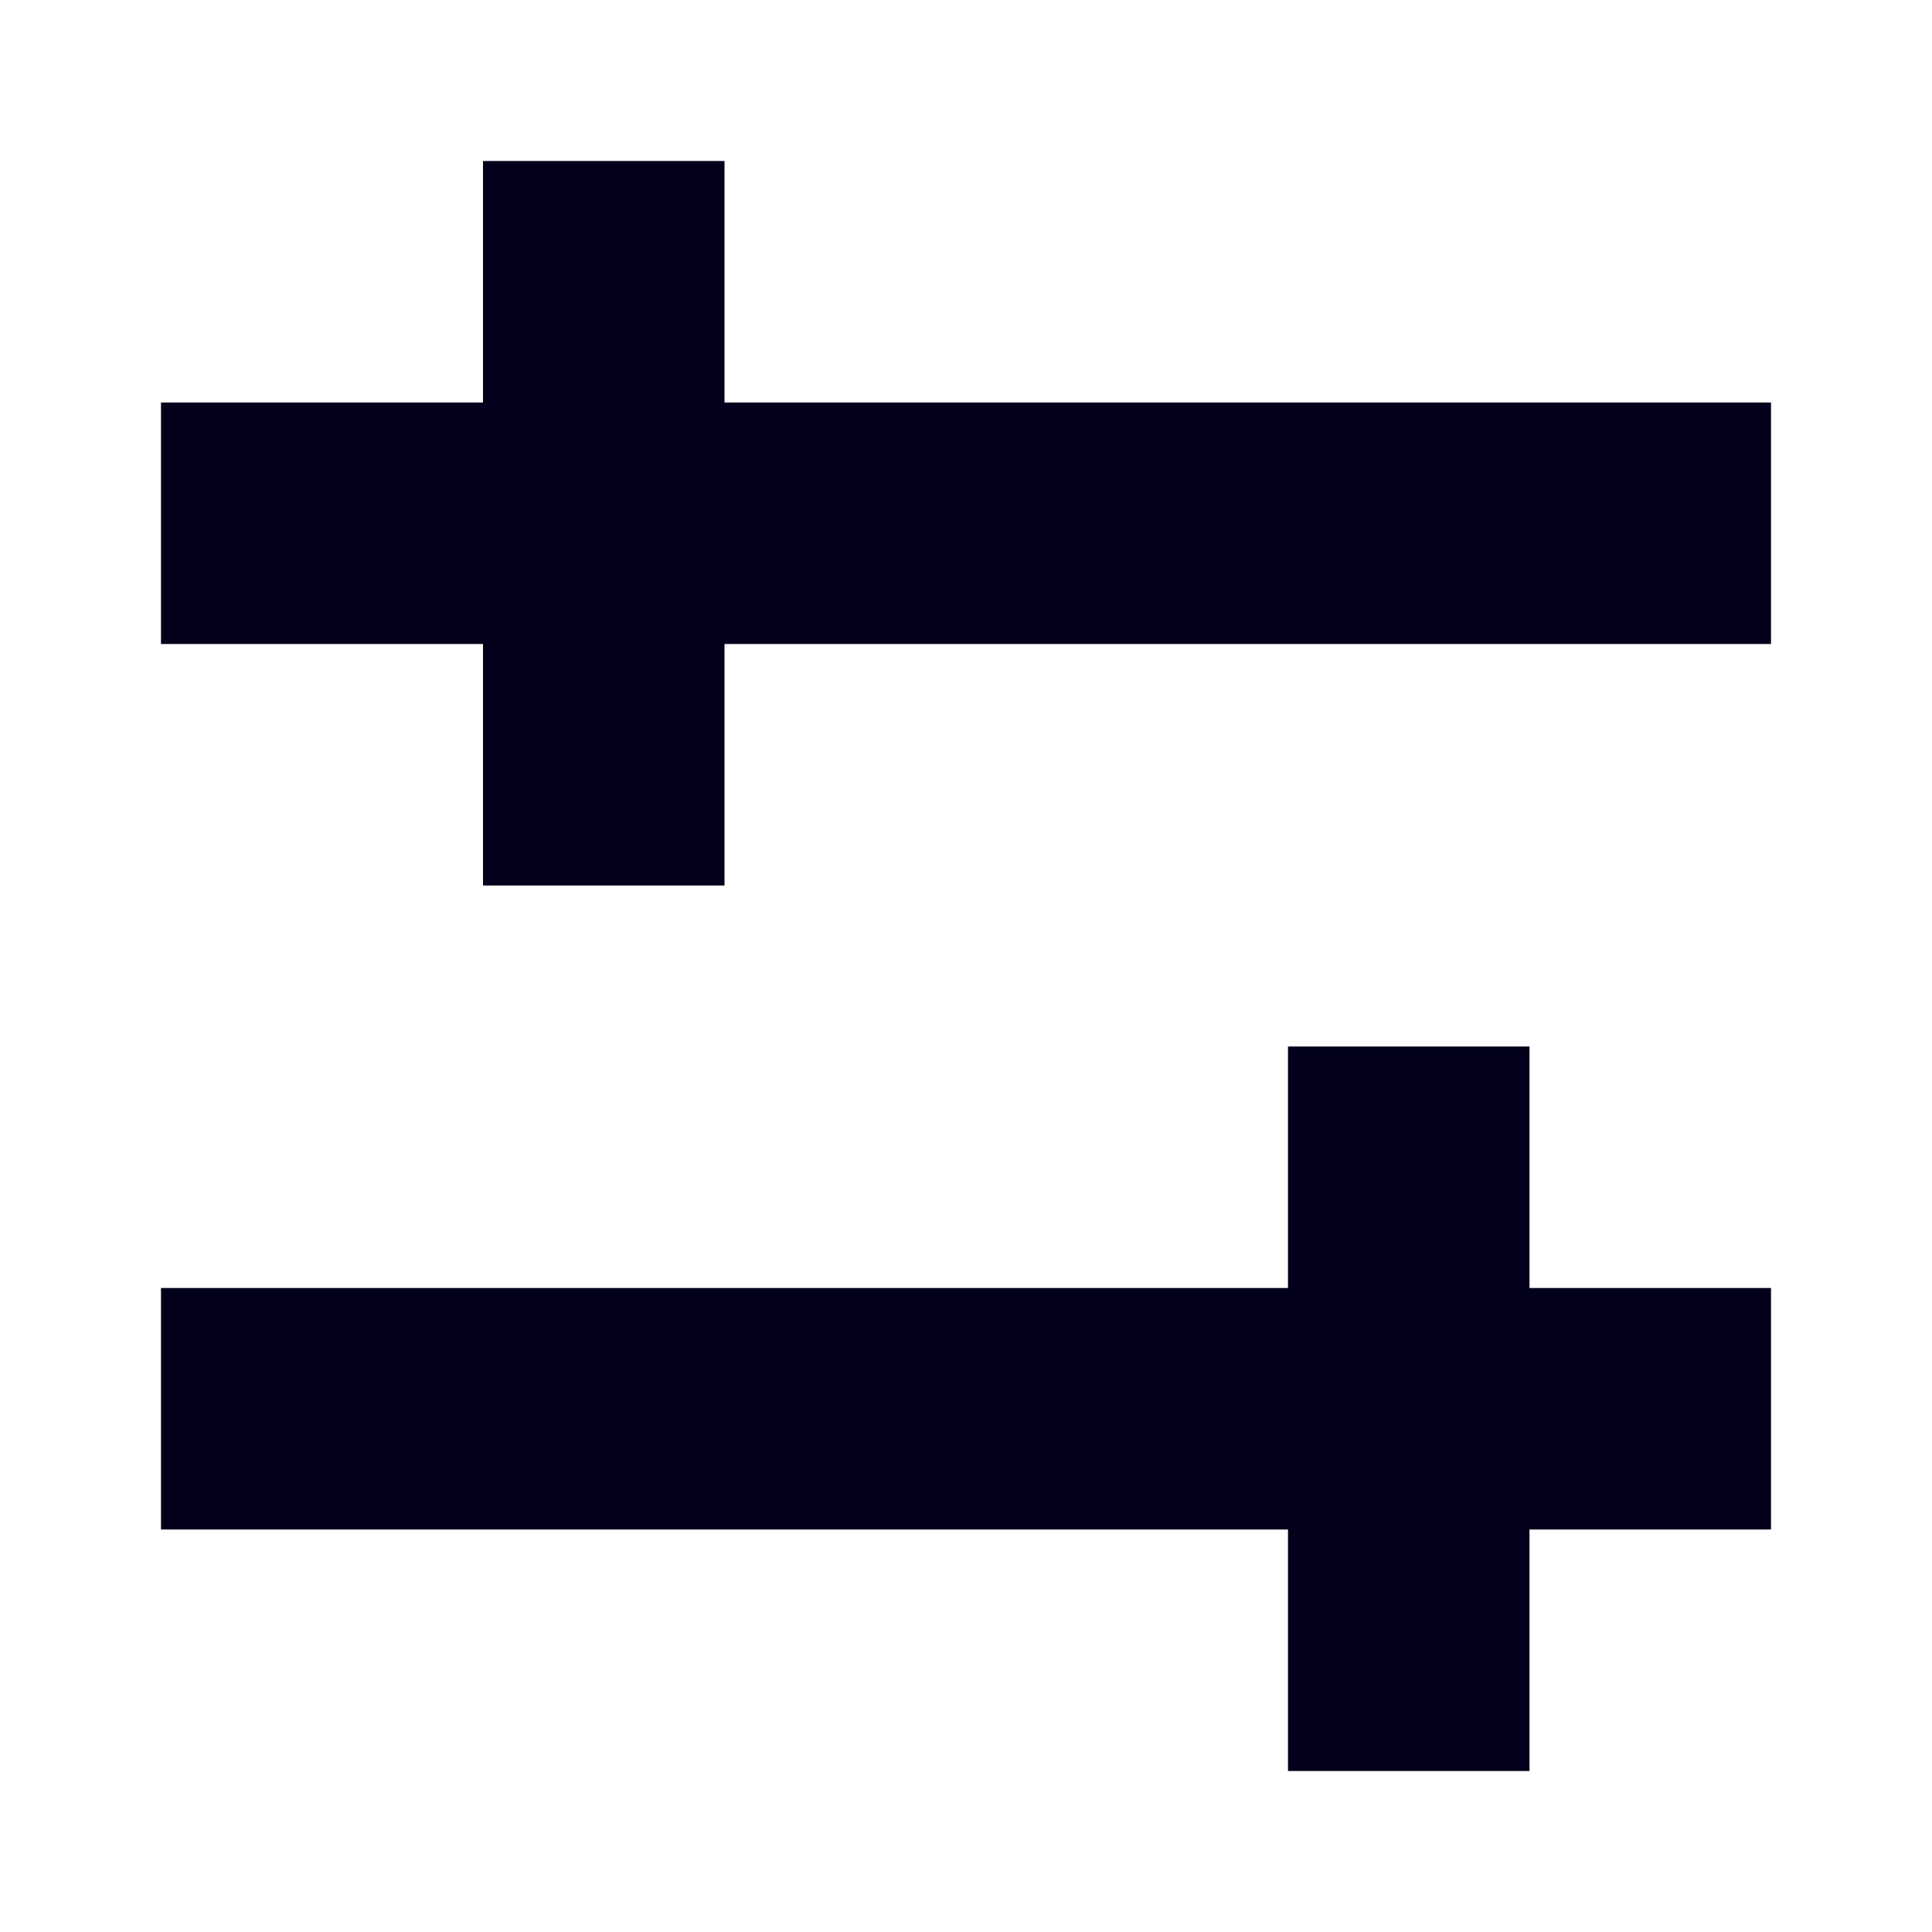 <svg xmlns="http://www.w3.org/2000/svg" width="24" height="24" viewBox="0 0 24 24">
    <g fill="none" fill-rule="evenodd">
        <g>
            <g>
                <g>
                    <path d="M0 0H24V24H0z" transform="translate(-1190 -240) translate(1190 240)"/>
                    <path fill="#02001A" d="M9 2v3h13v3H9v3H6V8H2V5h4V2h3zM19 13v3h3v3h-3v3h-3v-3H2v-3h14v-3h3z" transform="translate(-1190 -240) translate(1190 240)"/>
                </g>
            </g>
        </g>
    </g>
</svg>
